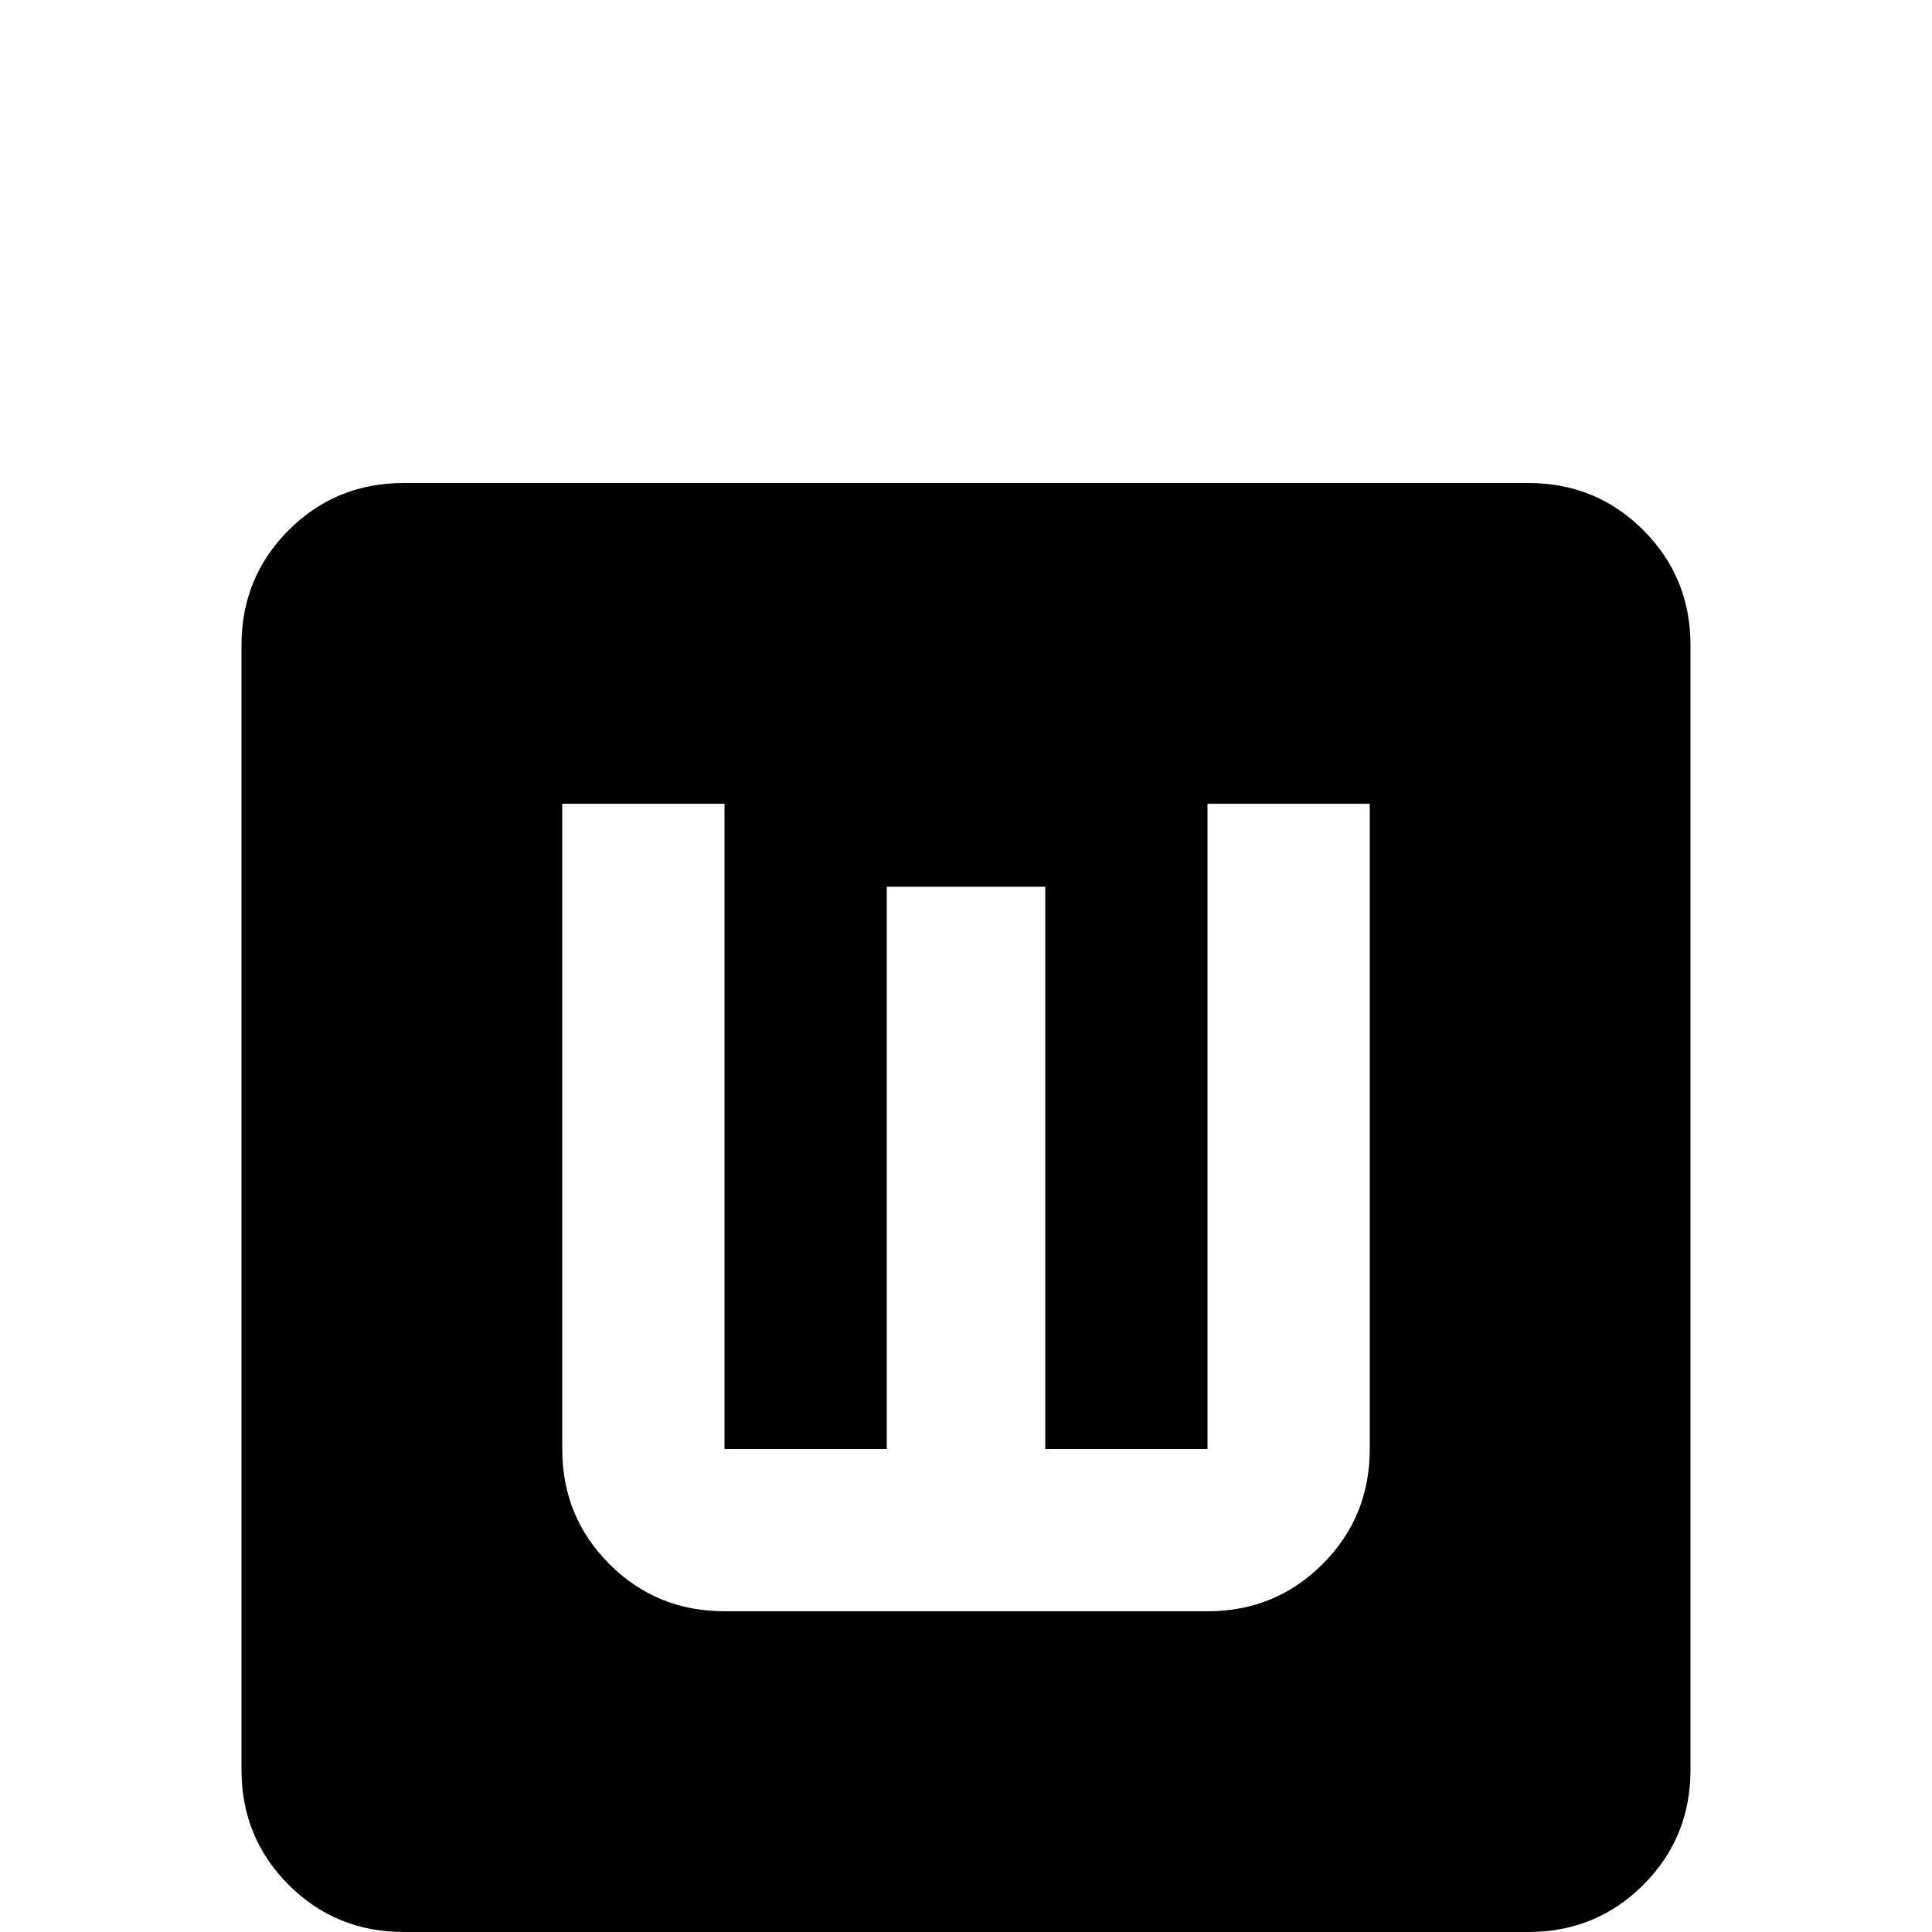 <svg xmlns="http://www.w3.org/2000/svg" viewBox="0 -512 512 512">
	<path fill="#000000" d="M192 -85H320Q338 -85 350.5 -97.5Q363 -110 363 -128V-299H320V-128H277V-277H235V-128H192V-299H149V-128Q149 -110 161.5 -97.5Q174 -85 192 -85ZM107 -384H405Q423 -384 435.5 -371.5Q448 -359 448 -341V-43Q448 -25 435.5 -12.5Q423 0 405 0H107Q89 0 76.5 -12.5Q64 -25 64 -43V-341Q64 -359 76.5 -371.5Q89 -384 107 -384Z"/>
</svg>
